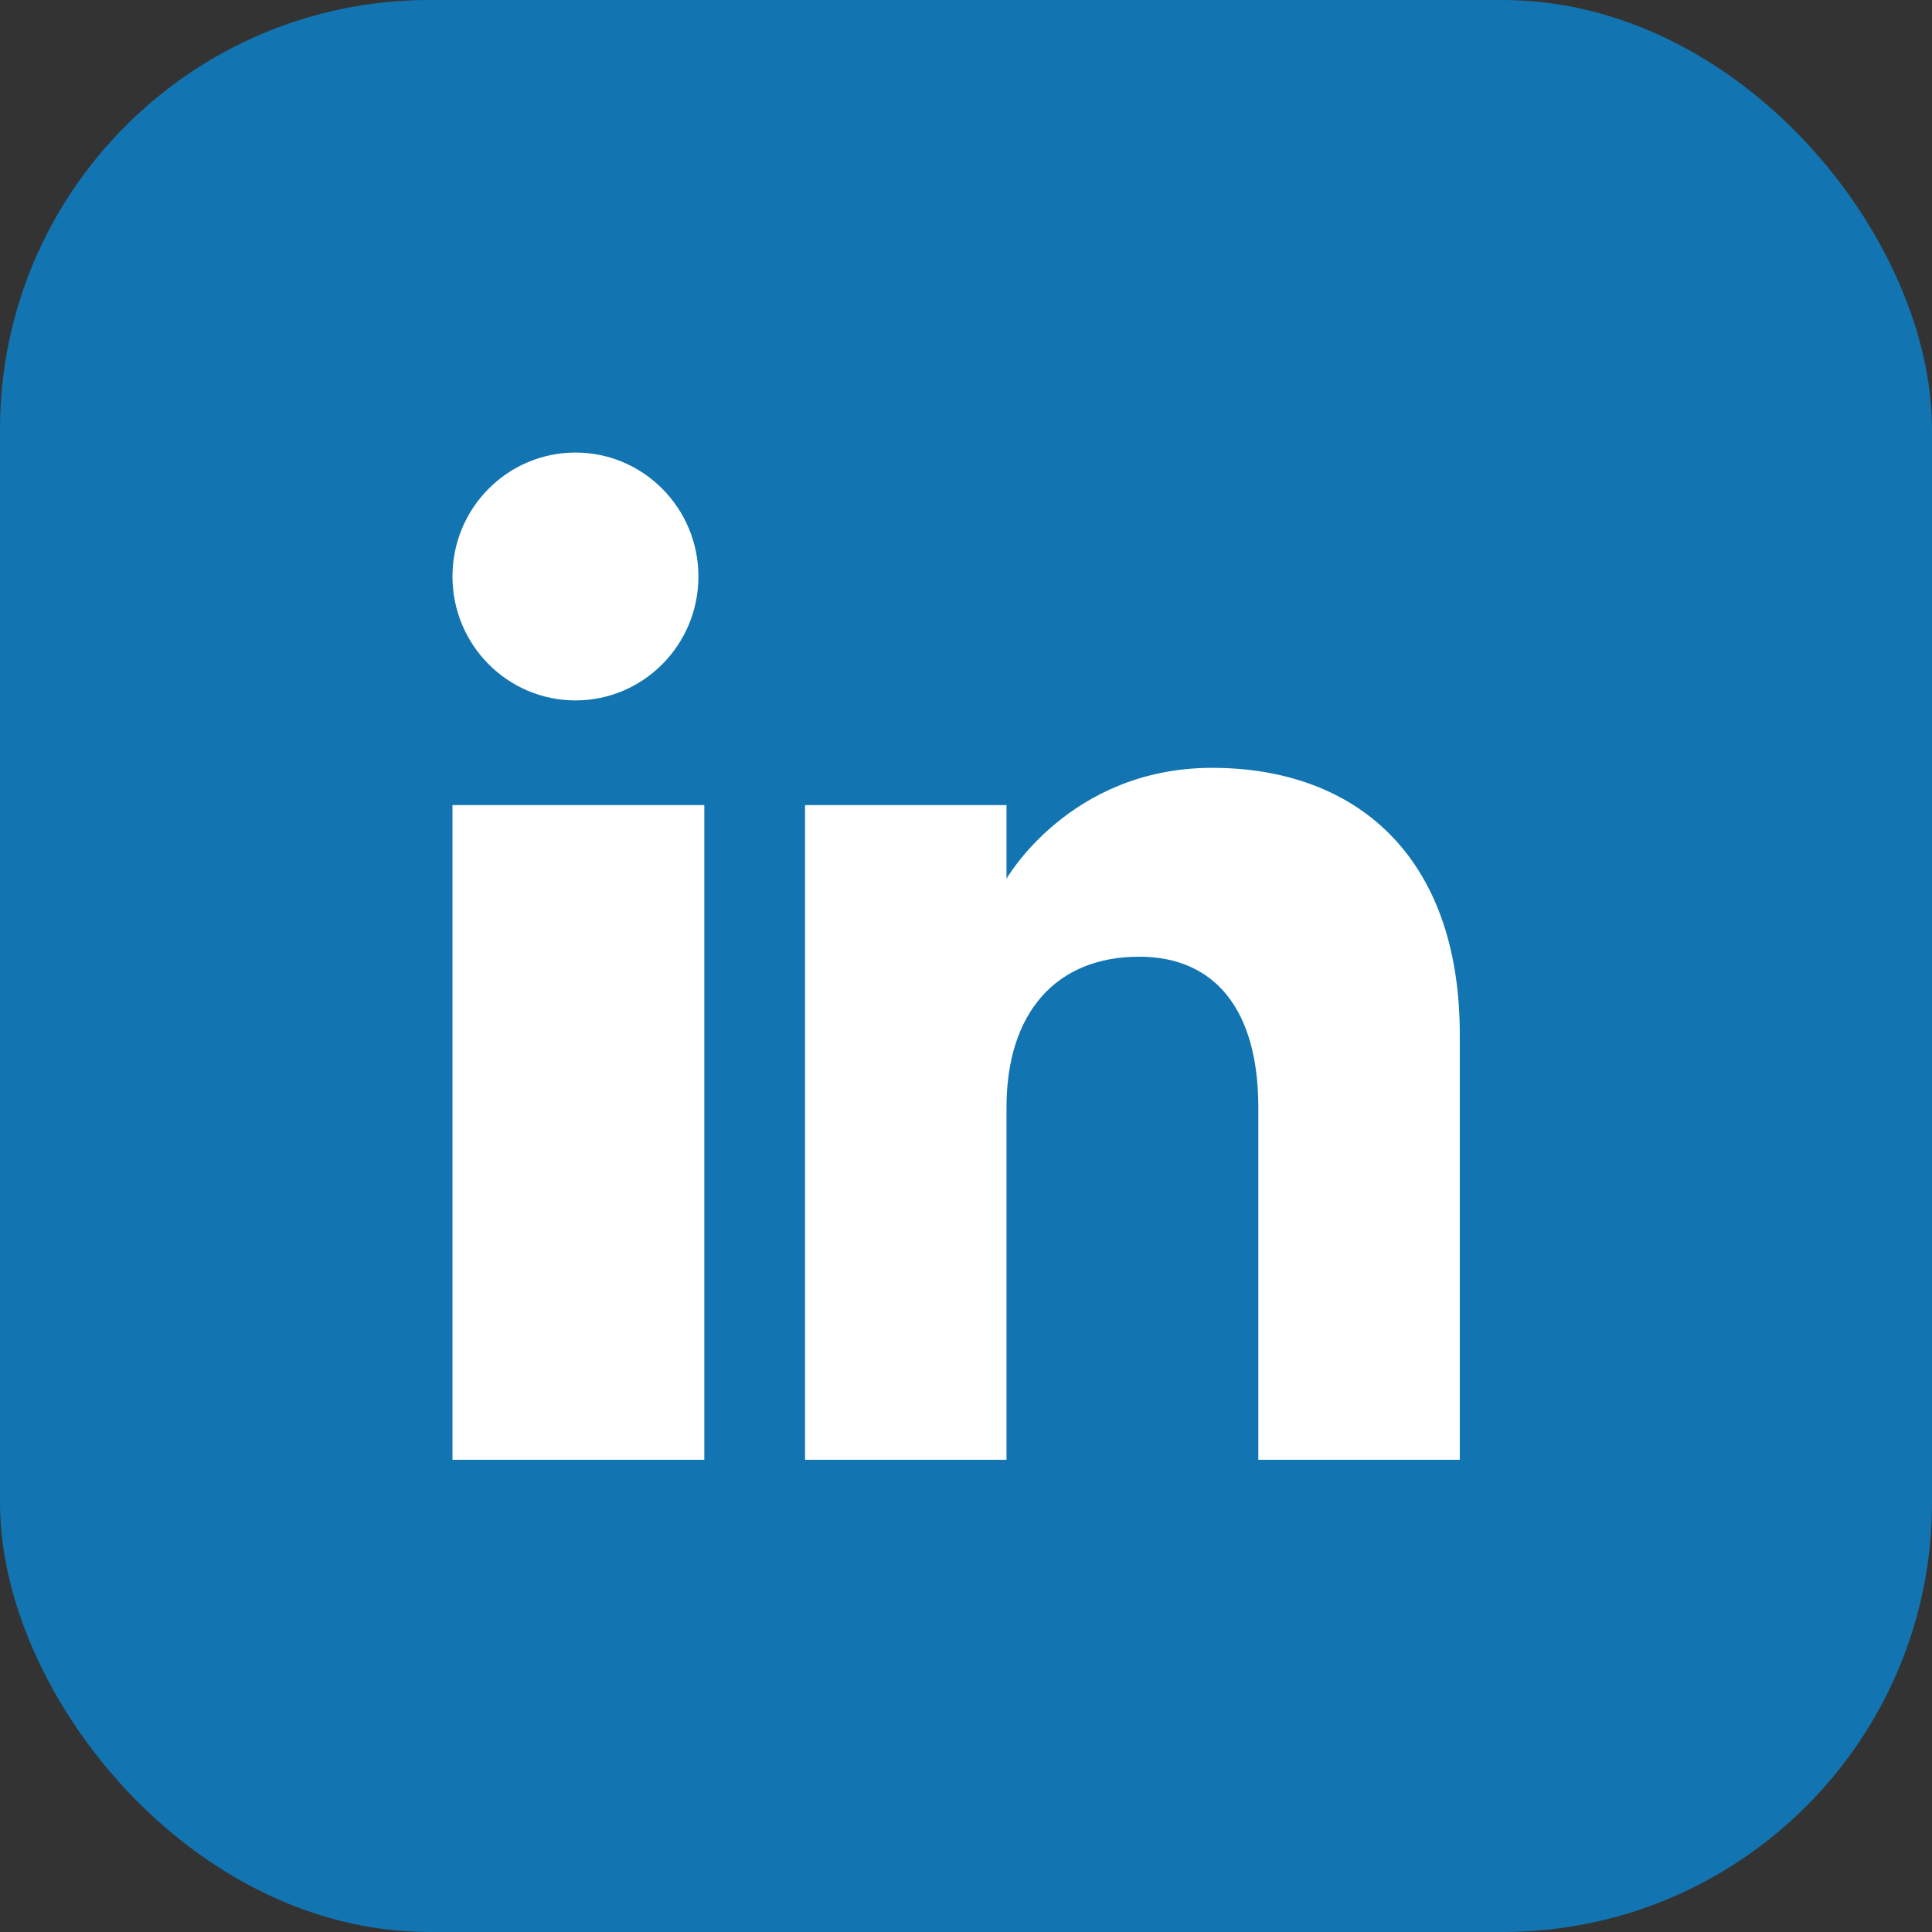 <svg width="90" height="90" viewBox="0 0 90 90" fill="none" xmlns="http://www.w3.org/2000/svg">
<rect x="0" y="0" width="90" height="90" fill="#333333" stroke="none"/>
<rect width="90" height="90" rx="20" fill="#1275B1"/>
<g clip-path="url(#clip0_3898_34147)">
<path fill-rule="evenodd" clip-rule="evenodd" d="M68.003 68.007H58.618V51.585C58.618 47.081 56.631 44.567 53.067 44.567C49.188 44.567 46.887 47.186 46.887 51.585V68.007H37.502V37.506H46.887V40.936C46.887 40.936 49.831 35.769 56.466 35.769C63.104 35.769 68.003 39.819 68.003 48.2V68.007ZM26.808 32.628C23.643 32.628 21.078 30.042 21.078 26.854C21.078 23.668 23.643 21.082 26.808 21.082C29.97 21.082 32.535 23.668 32.535 26.854C32.537 30.042 29.97 32.628 26.808 32.628ZM21.078 68.007H32.809V37.506H21.078V68.007Z" fill="white"/>
</g>
<defs>
<clipPath id="clip0_3898_34147">
<rect width="46.925" height="46.925" fill="white" transform="translate(21.078 21.076)"/>
</clipPath>
</defs>
</svg>
